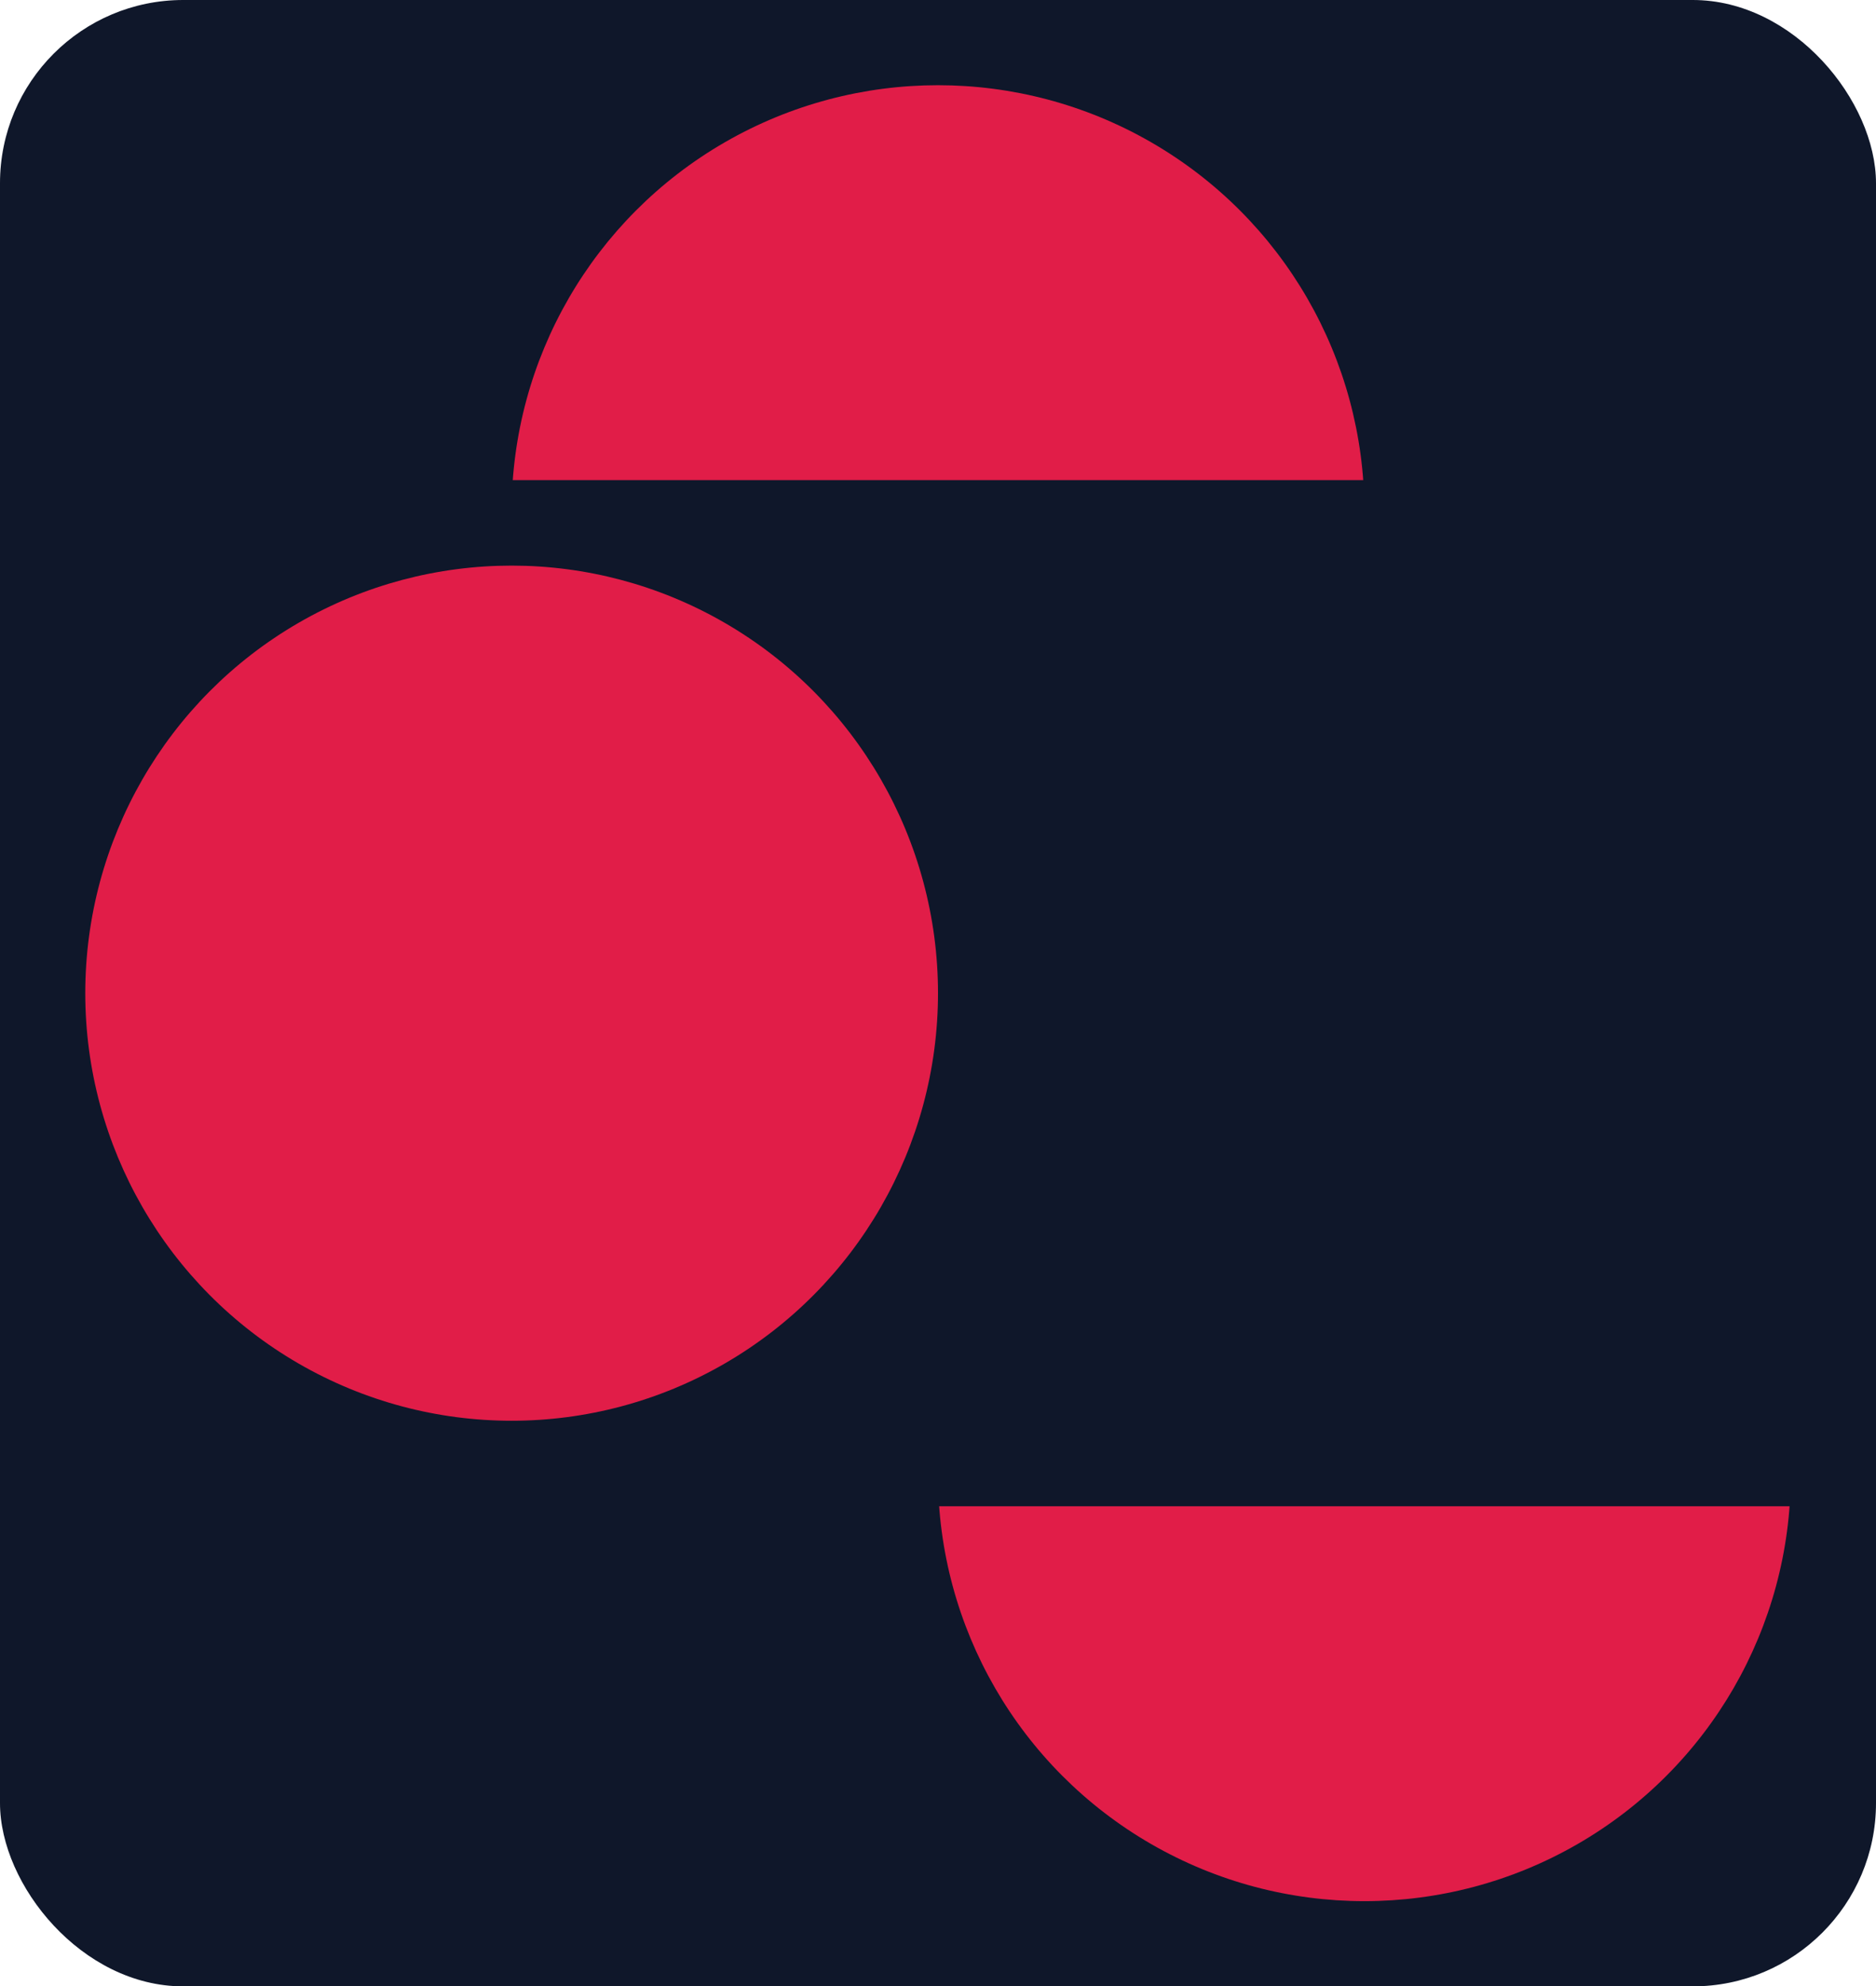 <svg width="512" height="542" viewBox="0 0 512 542" fill="none" xmlns="http://www.w3.org/2000/svg">
<rect width="512" height="279" rx="50" fill="#0F172A"/>
<ellipse cx="256" cy="139.5" rx="116.364" ry="116.25" fill="#E11D48"/>
<rect y="263" width="512" height="279" rx="50" fill="#0F172A"/>
<ellipse cx="372.364" cy="402.5" rx="116.364" ry="116.25" fill="#E11D48"/>
<rect y="131" width="512" height="280" fill="#0F172A"/>
<ellipse cx="139.637" cy="271" rx="116.364" ry="116.667" fill="#E11D48"/>
</svg>
